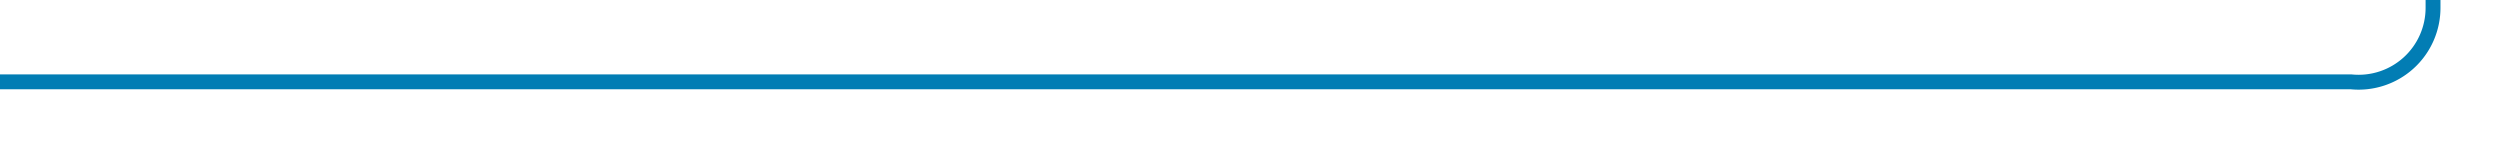 ﻿<?xml version="1.0" encoding="utf-8"?>
<svg version="1.1" xmlns:xlink="http://www.w3.org/1999/xlink" width="168px" height="10px" preserveAspectRatio="xMinYMid meet" viewBox="208 3002  168 8" xmlns="http://www.w3.org/2000/svg">
  <path d="M 208 3006.5  L 366 3006.5  A 5 5 0 0 0 371.5 3001.5 L 371.5 2816  A 5 5 0 0 1 376.5 2811.5 L 392 2811.5  " stroke-width="1" stroke="#027db4" fill="none" />
  <path d="M 391 2817.8  L 397 2811.5  L 391 2805.2  L 391 2817.8  Z " fill-rule="nonzero" fill="#027db4" stroke="none" />
</svg>